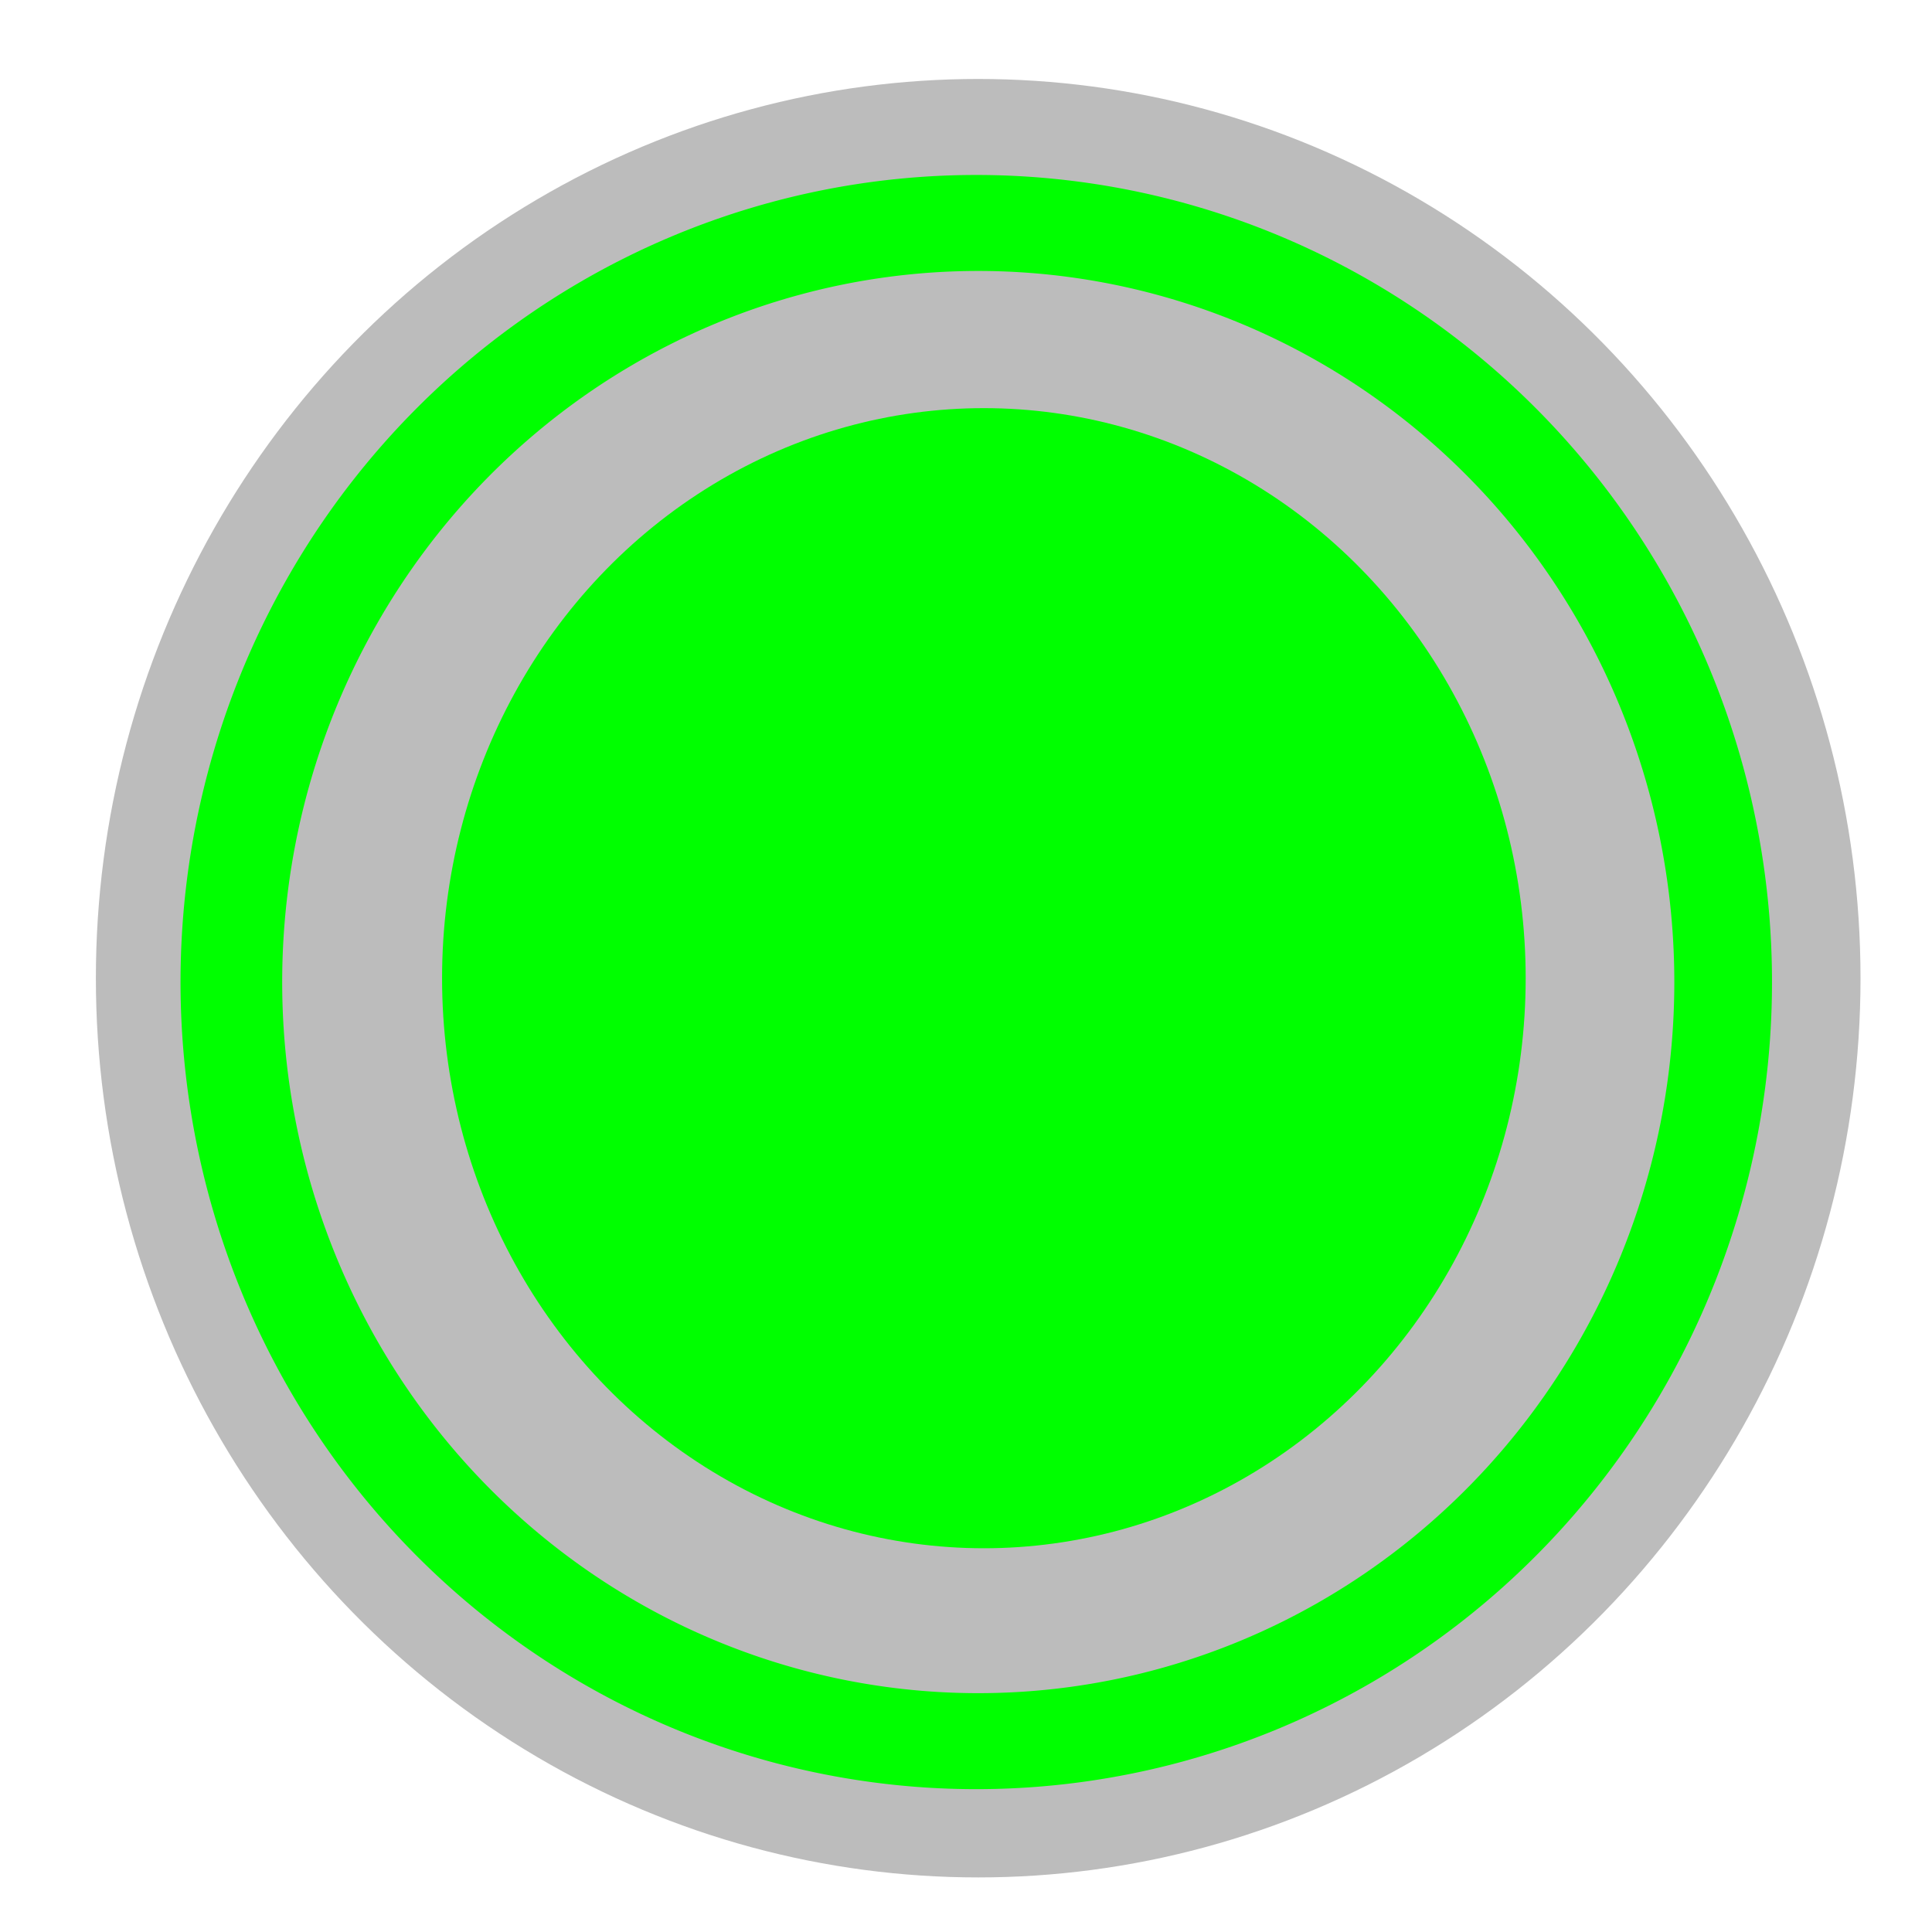 <?xml version="1.0" encoding="UTF-8" standalone="no"?>
<svg
   width="16"
   height="16"
   viewBox="0 0 16 16"
   fill="none"
   version="1.1"
   id="svg6"
   sodipodi:docname="BroadcastLive.svg"
   inkscape:version="1.2.1 (9c6d41e410, 2022-07-14)"
   xmlns:inkscape="http://www.inkscape.org/namespaces/inkscape"
   xmlns:sodipodi="http://sodipodi.sourceforge.net/DTD/sodipodi-0.dtd"
   xmlns="http://www.w3.org/2000/svg"
   xmlns:svg="http://www.w3.org/2000/svg">
  <defs
     id="defs10" />
  <sodipodi:namedview
     id="namedview8"
     pagecolor="#fcf7f7"
     bordercolor="#000000"
     borderopacity="0.25"
     inkscape:showpageshadow="2"
     inkscape:pageopacity="0"
     inkscape:pagecheckerboard="true"
     inkscape:deskcolor="#d1d1d1"
     showgrid="false"
     inkscape:zoom="64.1875"
     inkscape:cx="5.429406"
     inkscape:cy="8.0311587"
     inkscape:window-width="3840"
     inkscape:window-height="2081"
     inkscape:window-x="2391"
     inkscape:window-y="-9"
     inkscape:window-maximized="1"
     inkscape:current-layer="svg6"
     showguides="true">
    <sodipodi:guide
       position="8.428,7.883"
       orientation="0,-1"
       id="guide4736"
       inkscape:locked="false" />
    <sodipodi:guide
       position="8.117,7.883"
       orientation="1,0"
       id="guide4738"
       inkscape:locked="false" />
  </sodipodi:namedview>
  <ellipse
     style="fill:#000000;fill-opacity:0.265;stroke-width:4.209;paint-order:stroke fill markers"
     id="path4742"
     cx="8.101"
     cy="8.101"
     rx="7.307"
     ry="7.447" />
  <path
     id="path451"
     style="fill:#00ff00;stroke-width:4;paint-order:stroke fill markers"
     d="M 8.085,1.449 A 6.59,6.684 0 0 0 1.495,8.133 6.59,6.684 0 0 0 8.085,14.817 6.59,6.684 0 0 0 14.675,8.133 6.59,6.684 0 0 0 8.085,1.449 Z m 0.016,0.795 A 5.764,5.889 0 0 1 13.866,8.133 5.764,5.889 0 0 1 8.101,14.022 5.764,5.889 0 0 1 2.337,8.133 5.764,5.889 0 0 1 8.101,2.244 Z" />
  <ellipse
     style="fill:#00ff00;stroke-width:4;paint-order:stroke fill markers"
     id="path4734"
     cx="8.148"
     cy="8.101"
     rx="4.487"
     ry="4.721" />
</svg>
